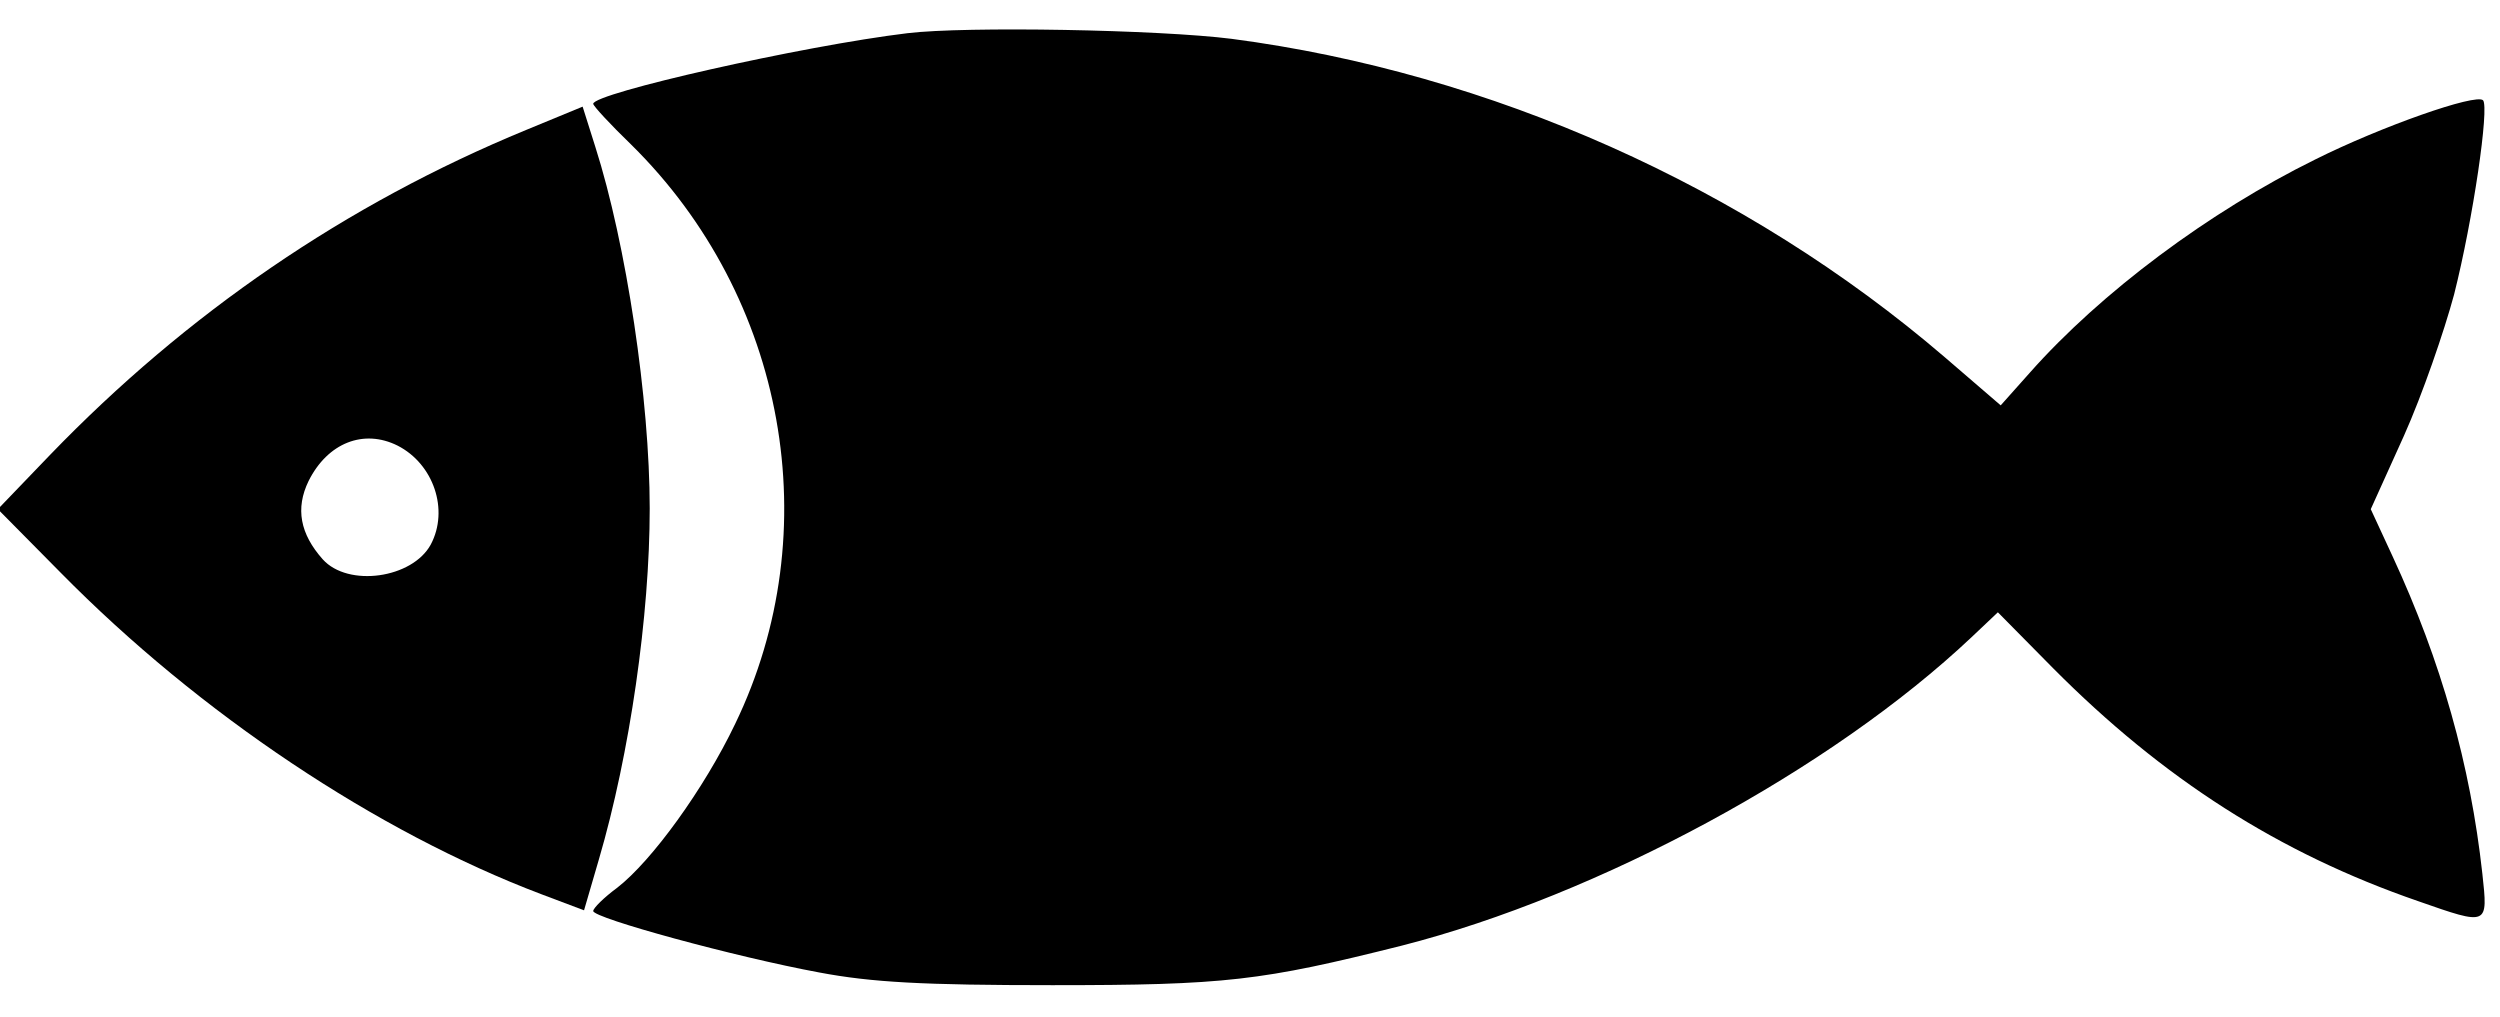 <?xml version="1.0" standalone="no"?>
<!DOCTYPE svg PUBLIC "-//W3C//DTD SVG 20010904//EN"
 "http://www.w3.org/TR/2001/REC-SVG-20010904/DTD/svg10.dtd">
<svg version="1.0" xmlns="http://www.w3.org/2000/svg"
 width="354pt" height="144pt" viewBox="0 0 354 144"
 preserveAspectRatio="xMidYMid meet">
<g transform="translate(0,144) scale(0.1,-0.1)"
fill="#000000" stroke="none">
<path d="M1285 1393 c-149 -18 -445 -85 -445 -100 0 -3 24 -29 54 -58 219
-216 279 -547 147 -820 -44 -92 -118 -194 -167 -232 -19 -14 -34 -29 -34 -33
0 -10 201 -65 320 -87 74 -14 147 -18 330 -18 245 0 296 6 495 56 278 71 608
249 807 437 l37 35 78 -79 c156 -157 320 -262 517 -330 100 -35 99 -35 91 39
-17 154 -58 300 -127 449 l-31 67 47 104 c26 58 57 148 71 200 27 107 50 265
41 275 -10 10 -144 -37 -238 -84 -150 -74 -303 -188 -404 -302 l-41 -46 -79
68 c-282 242 -644 403 -1010 451 -103 13 -376 18 -459 8z"/>
<path d="M745 1256 c-255 -105 -481 -260 -674 -460 l-74 -77 89 -90 c197 -200
448 -367 680 -455 l61 -23 21 72 c44 150 72 346 72 497 0 153 -33 374 -77 512
l-18 57 -80 -33z m-182 -447 c51 -26 73 -91 47 -140 -26 -48 -117 -61 -153
-21 -32 36 -39 72 -20 111 27 54 78 74 126 50z"/>
</g>
</svg>
